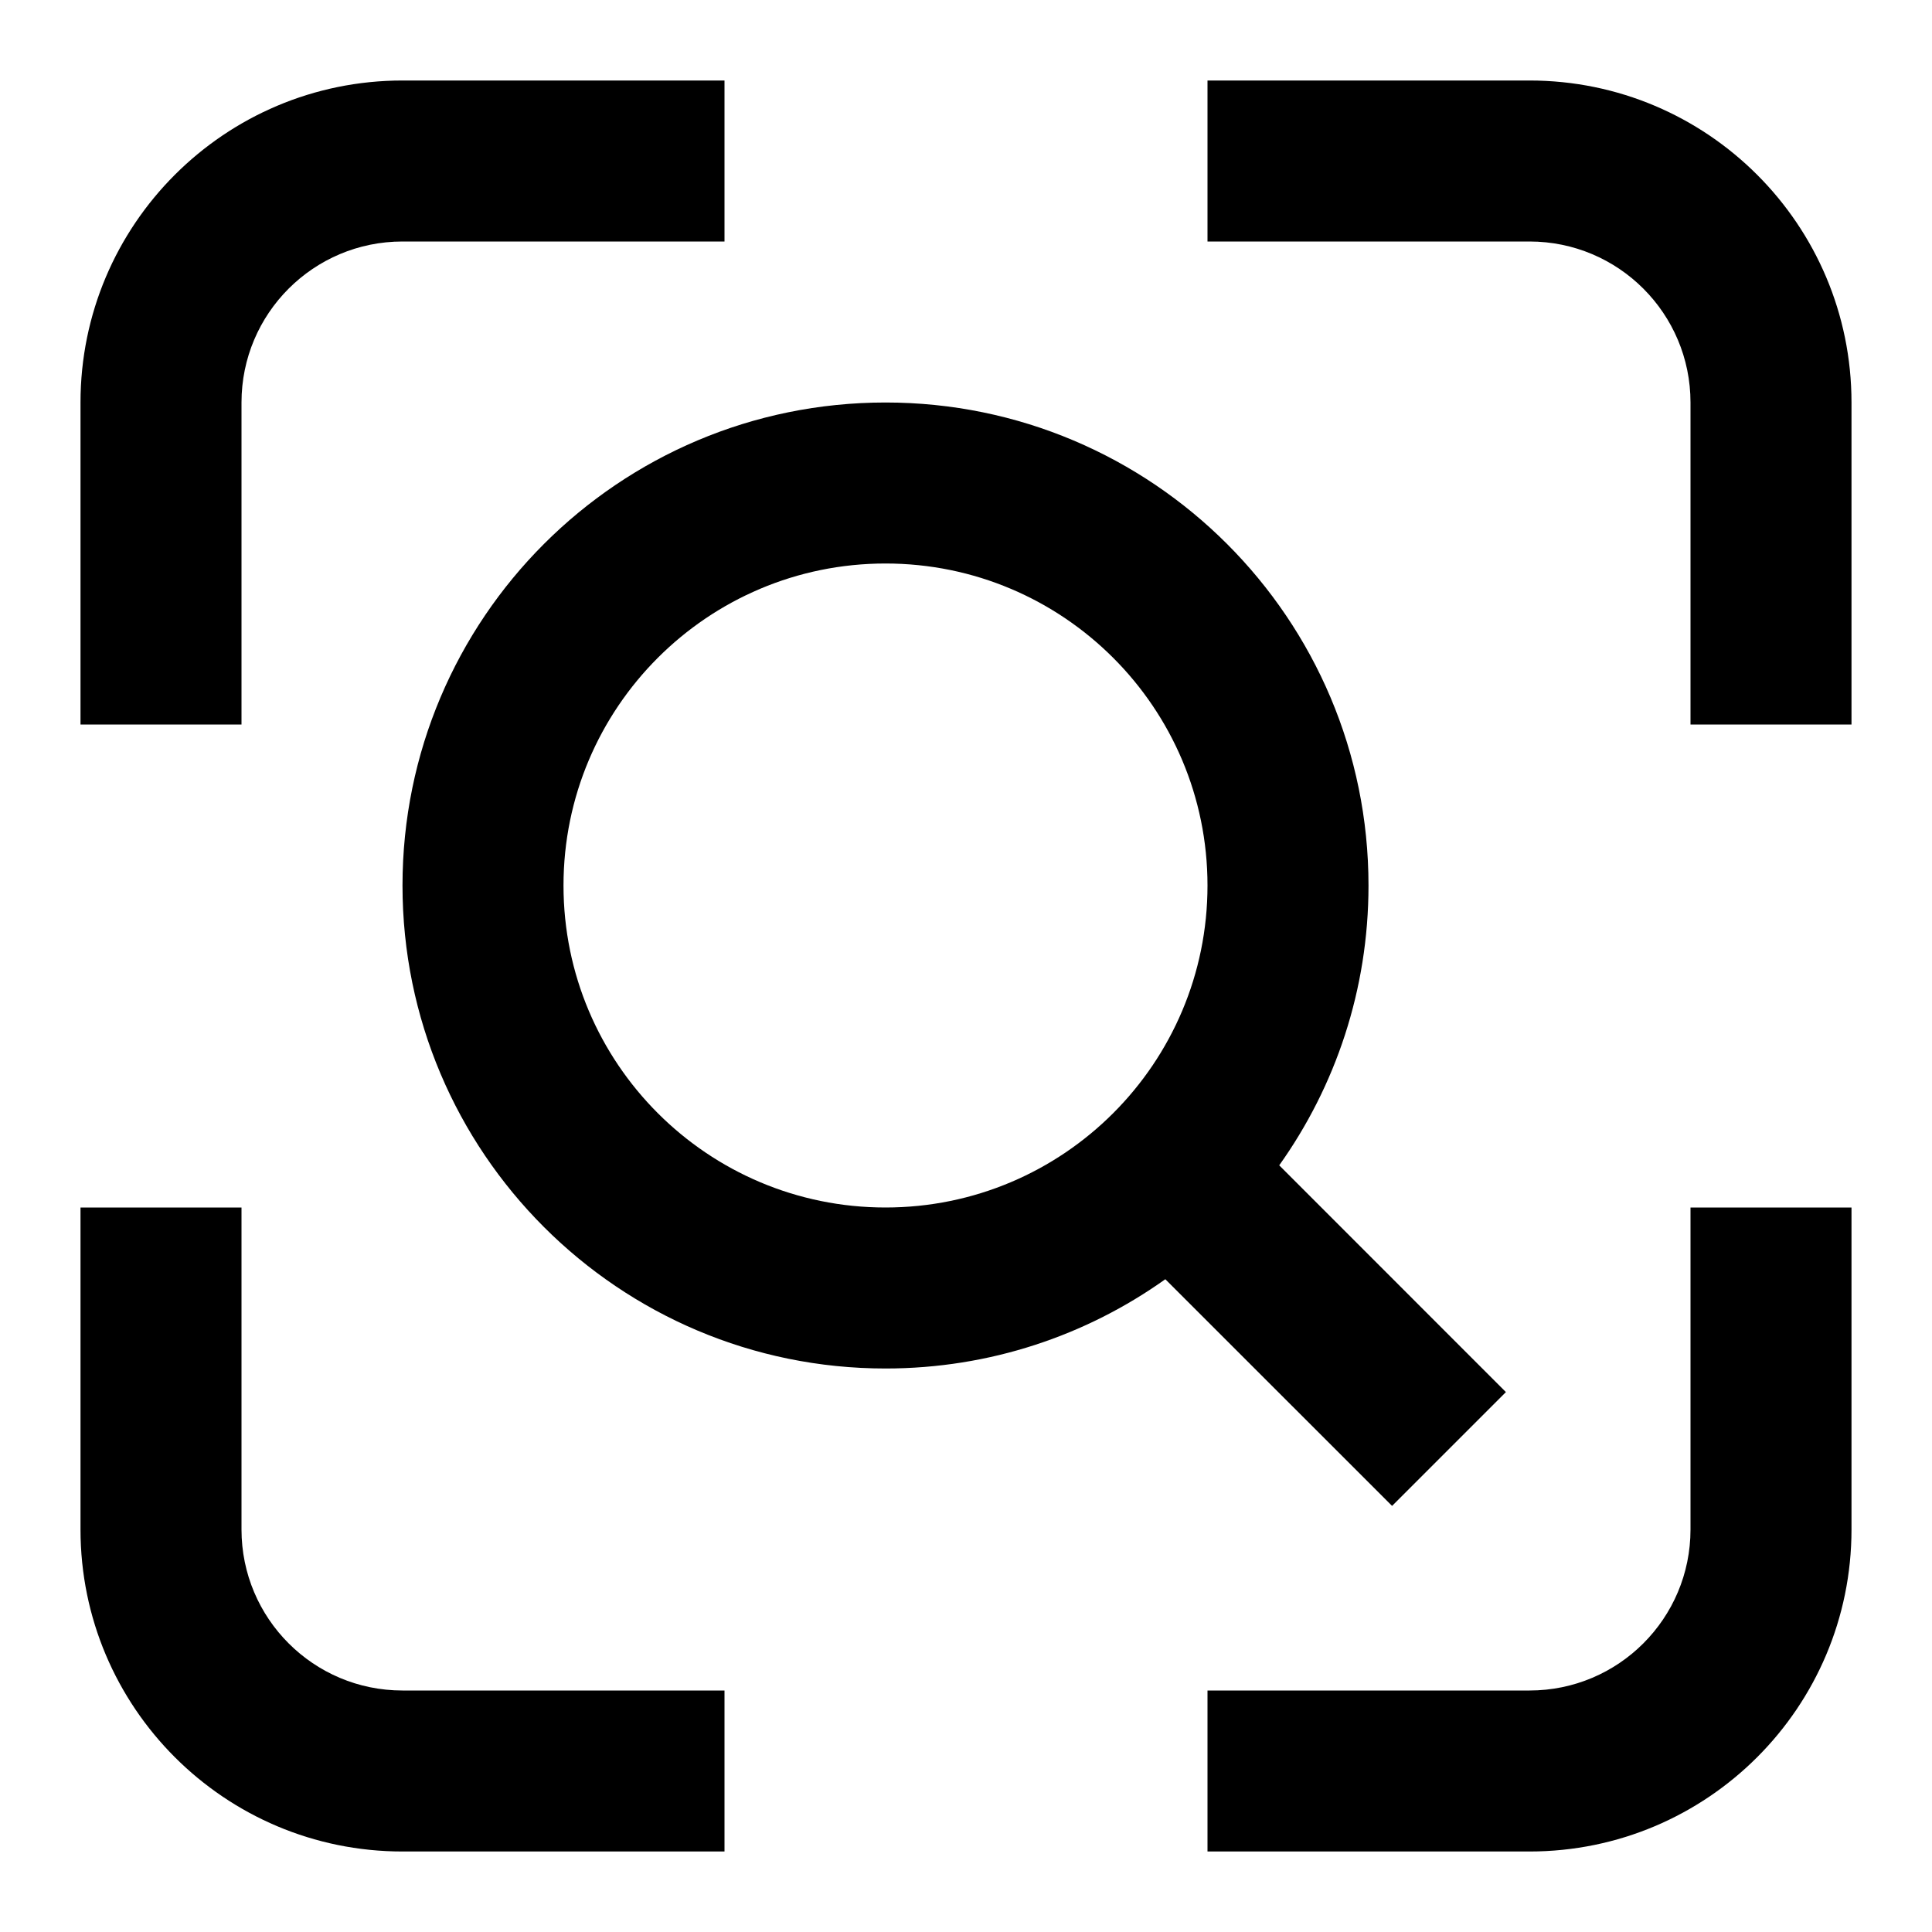 <svg width="24" height="24" viewBox="0 0 24 24" fill="none" xmlns="http://www.w3.org/2000/svg">
<path d="M5 1C2.791 1 1 2.791 1 5V9H3V5C3 3.895 3.895 3 5 3H9V1H5Z" fill="black"/>
<path d="M19 1C21.209 1 23 2.791 23 5V9H21V5C21 3.895 20.105 3 19 3H15V1H19Z" fill="black"/>
<path d="M1 19C1 21.209 2.791 23 5 23H9V21H5C3.895 21 3 20.105 3 19V15H1V19Z" fill="black"/>
<path d="M19 23C21.209 23 23 21.209 23 19V15H21V19C21 20.105 20.105 21 19 21H15V23H19Z" fill="black"/>
<path fill-rule="evenodd" clip-rule="evenodd" d="M15.891 14.476C16.589 13.496 17 12.296 17 11C17 7.686 14.314 5 11 5C7.686 5 5 7.686 5 11C5 14.314 7.686 17 11 17C12.296 17 13.496 16.589 14.476 15.891L17.293 18.707L18.707 17.293L15.891 14.476ZM11 15C13.209 15 15 13.209 15 11C15 8.791 13.209 7 11 7C8.791 7 7 8.791 7 11C7 13.209 8.791 15 11 15Z" fill="black"/>
</svg>
